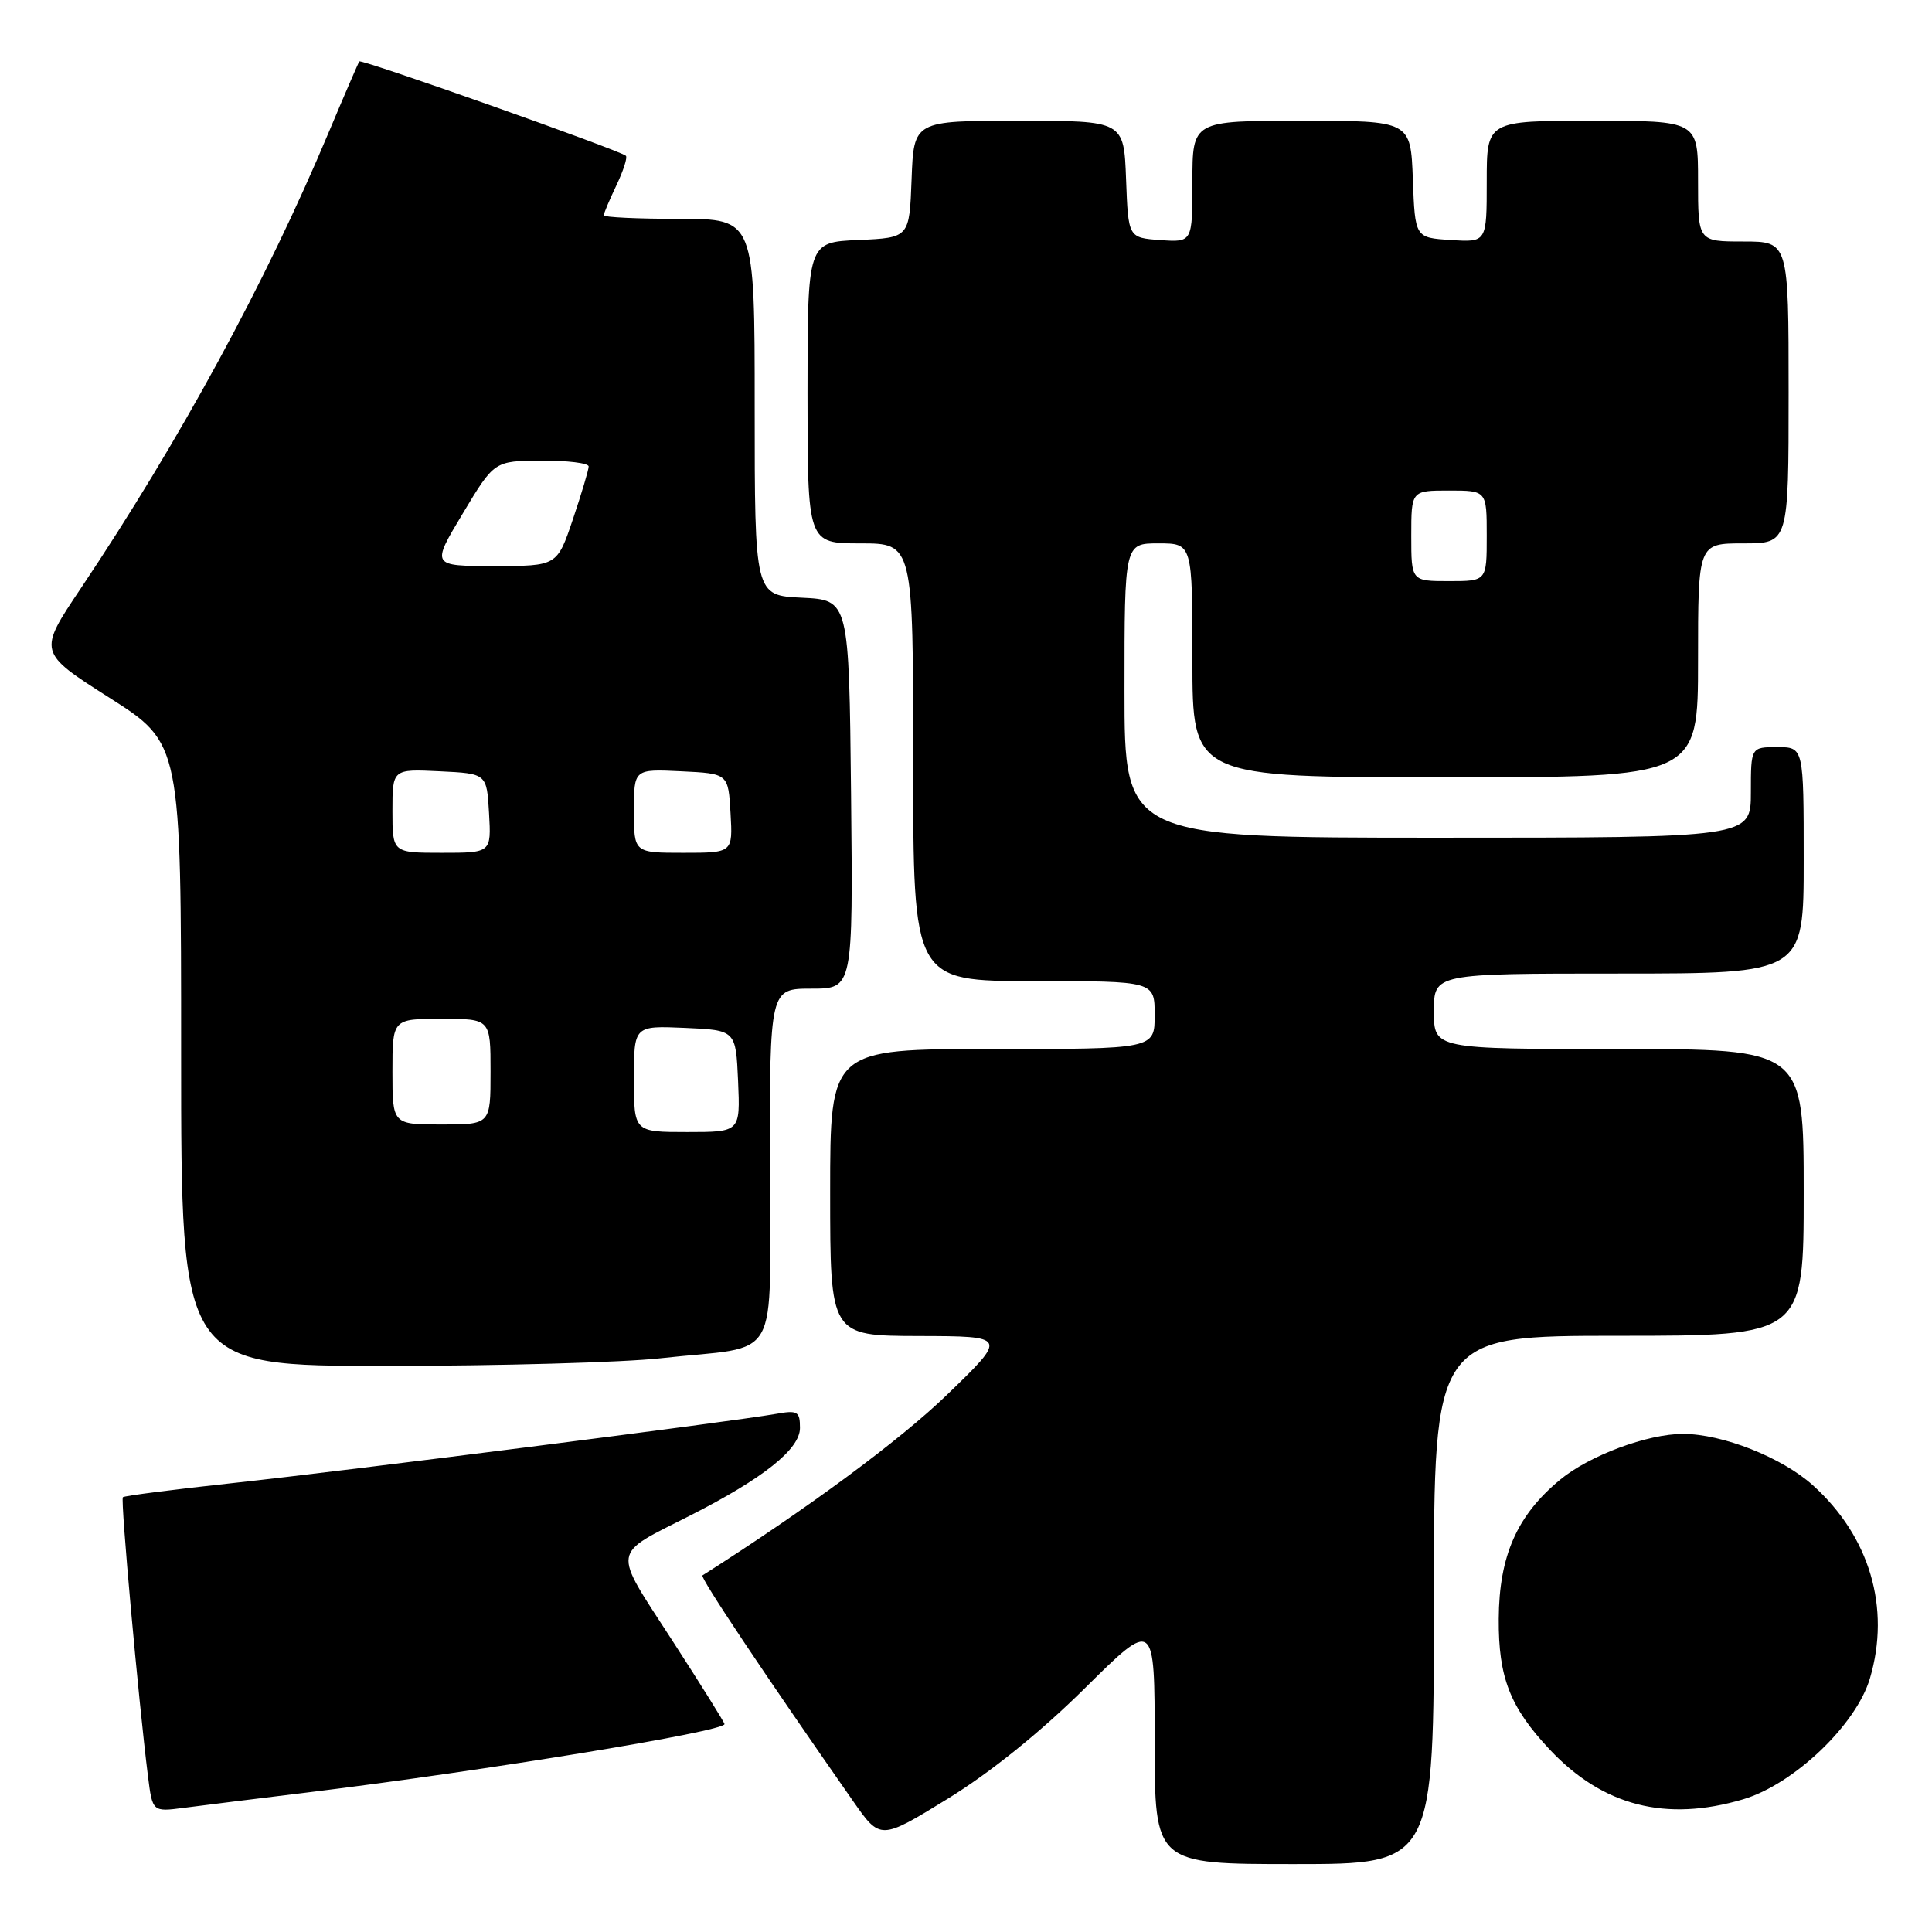 <?xml version="1.0" encoding="UTF-8" standalone="no"?>
<!DOCTYPE svg PUBLIC "-//W3C//DTD SVG 1.1//EN" "http://www.w3.org/Graphics/SVG/1.1/DTD/svg11.dtd" >
<svg xmlns="http://www.w3.org/2000/svg" xmlns:xlink="http://www.w3.org/1999/xlink" version="1.1" viewBox="0 0 256 256">
 <g >
 <path fill="currentColor"
d=" M 190.00 212.00 C 190.00 177.00 190.00 177.00 214.50 177.00 C 239.00 177.00 239.00 177.00 239.00 158.00 C 239.00 139.00 239.00 139.00 214.50 139.00 C 190.00 139.00 190.00 139.00 190.00 134.00 C 190.00 129.00 190.00 129.00 214.50 129.00 C 239.00 129.00 239.00 129.00 239.00 114.00 C 239.00 99.00 239.00 99.00 235.50 99.00 C 232.00 99.00 232.00 99.00 232.00 105.00 C 232.00 111.00 232.00 111.00 190.50 111.00 C 149.00 111.00 149.00 111.00 149.00 91.50 C 149.00 72.00 149.00 72.00 153.50 72.00 C 158.00 72.00 158.00 72.00 158.00 87.50 C 158.00 103.00 158.00 103.00 191.50 103.00 C 225.00 103.00 225.00 103.00 225.00 87.50 C 225.00 72.00 225.00 72.00 231.00 72.00 C 237.00 72.00 237.00 72.00 237.00 52.00 C 237.00 32.00 237.00 32.00 231.00 32.00 C 225.00 32.00 225.00 32.00 225.00 24.00 C 225.00 16.00 225.00 16.00 211.00 16.00 C 197.00 16.00 197.00 16.00 197.00 24.05 C 197.00 32.11 197.00 32.11 192.25 31.80 C 187.50 31.50 187.50 31.50 187.21 23.75 C 186.92 16.00 186.92 16.00 172.46 16.00 C 158.00 16.00 158.00 16.00 158.00 24.06 C 158.00 32.11 158.00 32.11 153.75 31.81 C 149.50 31.50 149.50 31.50 149.21 23.75 C 148.92 16.00 148.92 16.00 135.00 16.00 C 121.08 16.00 121.08 16.00 120.79 23.75 C 120.50 31.50 120.50 31.50 113.75 31.80 C 107.00 32.09 107.00 32.09 107.00 52.05 C 107.00 72.00 107.00 72.00 114.00 72.00 C 121.00 72.00 121.00 72.00 121.00 101.00 C 121.00 130.00 121.00 130.00 137.00 130.00 C 153.00 130.00 153.00 130.00 153.00 134.50 C 153.00 139.00 153.00 139.00 131.50 139.00 C 110.00 139.00 110.00 139.00 110.00 158.00 C 110.00 177.00 110.00 177.00 121.75 177.03 C 133.50 177.06 133.50 177.06 125.50 184.80 C 119.25 190.85 106.93 199.95 93.08 208.75 C 92.71 208.98 101.31 221.87 113.04 238.66 C 116.65 243.83 116.65 243.83 125.57 238.35 C 131.20 234.89 137.92 229.48 143.75 223.70 C 153.00 214.54 153.00 214.54 153.00 230.77 C 153.00 247.00 153.00 247.00 171.50 247.00 C 190.00 247.00 190.00 247.00 190.00 212.00 Z  M 41.00 237.48 C 64.48 234.60 96.00 229.43 96.00 228.45 C 96.00 228.24 92.86 223.21 89.02 217.28 C 81.08 205.01 80.90 206.17 91.50 200.79 C 101.15 195.88 106.00 192.02 106.00 189.22 C 106.00 187.01 105.69 186.83 102.75 187.36 C 97.05 188.37 46.04 194.87 31.06 196.49 C 23.11 197.35 16.46 198.20 16.28 198.39 C 15.95 198.71 18.35 225.32 19.60 235.30 C 20.20 240.09 20.20 240.09 24.35 239.55 C 26.63 239.25 34.12 238.32 41.00 237.48 Z  M 230.97 238.42 C 237.70 236.42 245.97 228.54 247.78 222.38 C 250.54 213.05 247.75 203.59 240.22 196.81 C 236.13 193.12 228.23 190.00 223.00 190.00 C 218.29 190.00 210.59 192.87 206.72 196.07 C 201.01 200.79 198.64 206.16 198.59 214.50 C 198.54 222.28 200.08 226.22 205.36 231.84 C 212.39 239.31 220.74 241.45 230.97 238.42 Z  M 87.50 179.98 C 103.81 178.17 102.00 181.36 102.00 154.42 C 102.00 131.00 102.00 131.00 107.52 131.00 C 113.03 131.00 113.03 131.00 112.77 105.25 C 112.50 79.50 112.50 79.50 106.25 79.20 C 100.00 78.90 100.00 78.90 100.00 53.95 C 100.00 29.00 100.00 29.00 90.00 29.00 C 84.50 29.00 80.00 28.79 80.00 28.53 C 80.00 28.28 80.76 26.48 81.68 24.55 C 82.60 22.61 83.17 20.85 82.93 20.64 C 82.11 19.90 47.88 7.79 47.61 8.14 C 47.47 8.34 45.65 12.55 43.57 17.50 C 35.23 37.40 23.83 58.36 10.70 77.97 C 5.03 86.43 5.03 86.43 14.52 92.47 C 24.00 98.50 24.00 98.50 24.00 139.75 C 24.00 181.00 24.00 181.00 51.25 180.99 C 66.24 180.99 82.55 180.53 87.50 179.98 Z  M 187.00 71.00 C 187.00 65.00 187.00 65.00 192.00 65.00 C 197.00 65.00 197.00 65.00 197.00 71.00 C 197.00 77.00 197.00 77.00 192.00 77.00 C 187.00 77.00 187.00 77.00 187.00 71.00 Z  M 84.00 142.95 C 84.00 135.91 84.00 135.91 90.75 136.20 C 97.50 136.50 97.50 136.50 97.80 143.25 C 98.09 150.00 98.09 150.00 91.05 150.00 C 84.00 150.00 84.00 150.00 84.00 142.95 Z  M 52.00 142.00 C 52.00 135.00 52.00 135.00 58.50 135.00 C 65.00 135.00 65.00 135.00 65.00 142.00 C 65.00 149.00 65.00 149.00 58.50 149.00 C 52.00 149.00 52.00 149.00 52.00 142.00 Z  M 52.00 107.45 C 52.00 101.90 52.00 101.90 58.25 102.20 C 64.50 102.50 64.50 102.50 64.80 107.75 C 65.10 113.00 65.10 113.00 58.55 113.00 C 52.00 113.00 52.00 113.00 52.00 107.45 Z  M 84.00 107.45 C 84.00 101.90 84.00 101.90 90.25 102.20 C 96.50 102.50 96.50 102.50 96.80 107.75 C 97.10 113.00 97.10 113.00 90.55 113.00 C 84.00 113.00 84.00 113.00 84.00 107.45 Z  M 61.32 68.04 C 65.50 61.07 65.50 61.07 71.75 61.04 C 75.19 61.02 78.00 61.36 78.00 61.81 C 78.00 62.25 77.06 65.40 75.91 68.81 C 73.82 75.00 73.82 75.00 65.48 75.00 C 57.14 75.00 57.14 75.00 61.32 68.04 Z "/>
</g>
</svg>
